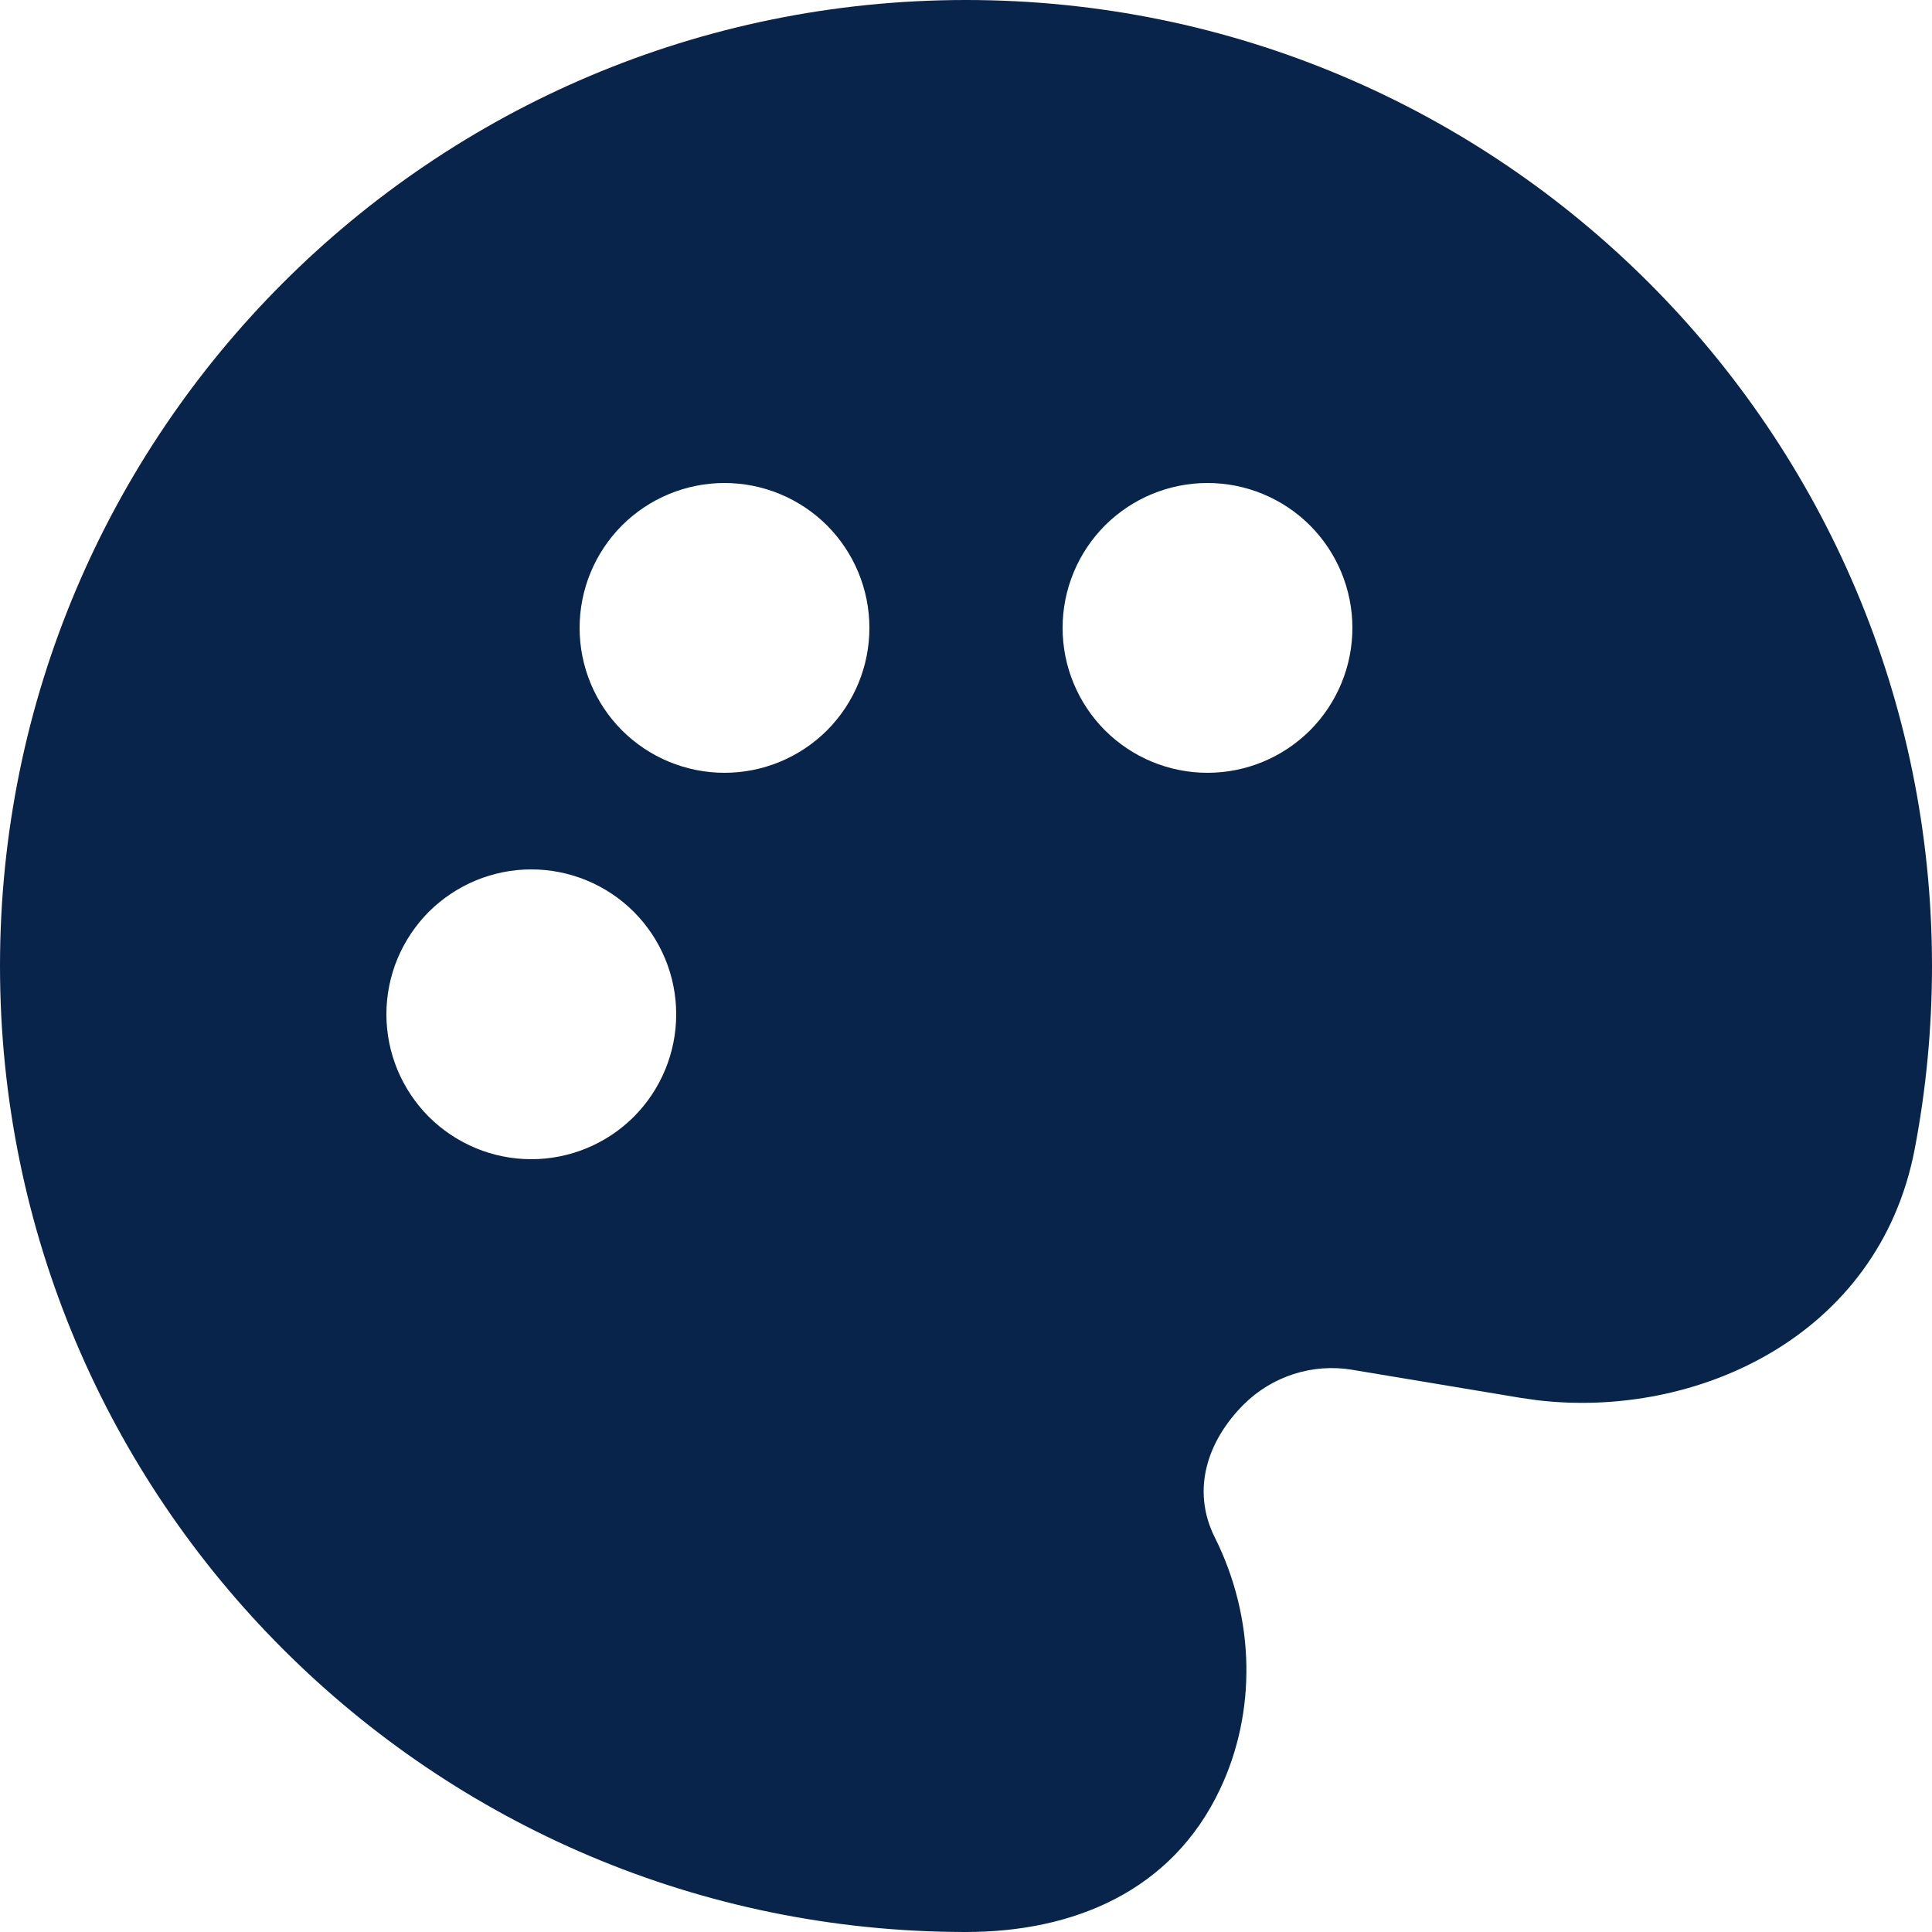 <svg width="20" height="20" viewBox="0 0 20 20" fill="none" xmlns="http://www.w3.org/2000/svg">
<path fill-rule="evenodd" clip-rule="evenodd" d="M10 0C15.523 0 20 4.477 20 10C20 10.649 19.938 11.284 19.82 11.9C19.447 13.835 17.56 14.691 15.913 14.495L15.738 14.47L13.998 14.18C13.796 14.146 13.588 14.161 13.392 14.224C13.197 14.287 13.019 14.395 12.874 14.54C12.504 14.91 12.327 15.419 12.576 15.916C12.999 16.762 13.005 17.728 12.631 18.519C12.131 19.58 11.11 20 10 20C4.477 20 0 15.523 0 10C0 4.477 4.477 0 10 0ZM5.5 9C5.303 9 5.108 9.039 4.926 9.114C4.744 9.19 4.579 9.3 4.439 9.439C4.3 9.579 4.19 9.744 4.114 9.926C4.039 10.108 4 10.303 4 10.5C4 10.697 4.039 10.892 4.114 11.074C4.19 11.256 4.3 11.421 4.439 11.561C4.579 11.7 4.744 11.81 4.926 11.886C5.108 11.961 5.303 12 5.5 12C5.898 12 6.279 11.842 6.561 11.561C6.842 11.279 7 10.898 7 10.5C7 10.102 6.842 9.721 6.561 9.439C6.279 9.158 5.898 9 5.5 9ZM12.5 5C12.102 5 11.721 5.158 11.439 5.439C11.158 5.721 11 6.102 11 6.5C11 6.898 11.158 7.279 11.439 7.561C11.721 7.842 12.102 8 12.5 8C12.898 8 13.279 7.842 13.561 7.561C13.842 7.279 14 6.898 14 6.5C14 6.102 13.842 5.721 13.561 5.439C13.279 5.158 12.898 5 12.5 5ZM7.5 5C7.102 5 6.721 5.158 6.439 5.439C6.158 5.721 6 6.102 6 6.5C6 6.898 6.158 7.279 6.439 7.561C6.721 7.842 7.102 8 7.5 8C7.898 8 8.279 7.842 8.561 7.561C8.842 7.279 9 6.898 9 6.5C9 6.102 8.842 5.721 8.561 5.439C8.279 5.158 7.898 5 7.5 5Z" fill="#09244B"/>
</svg>
